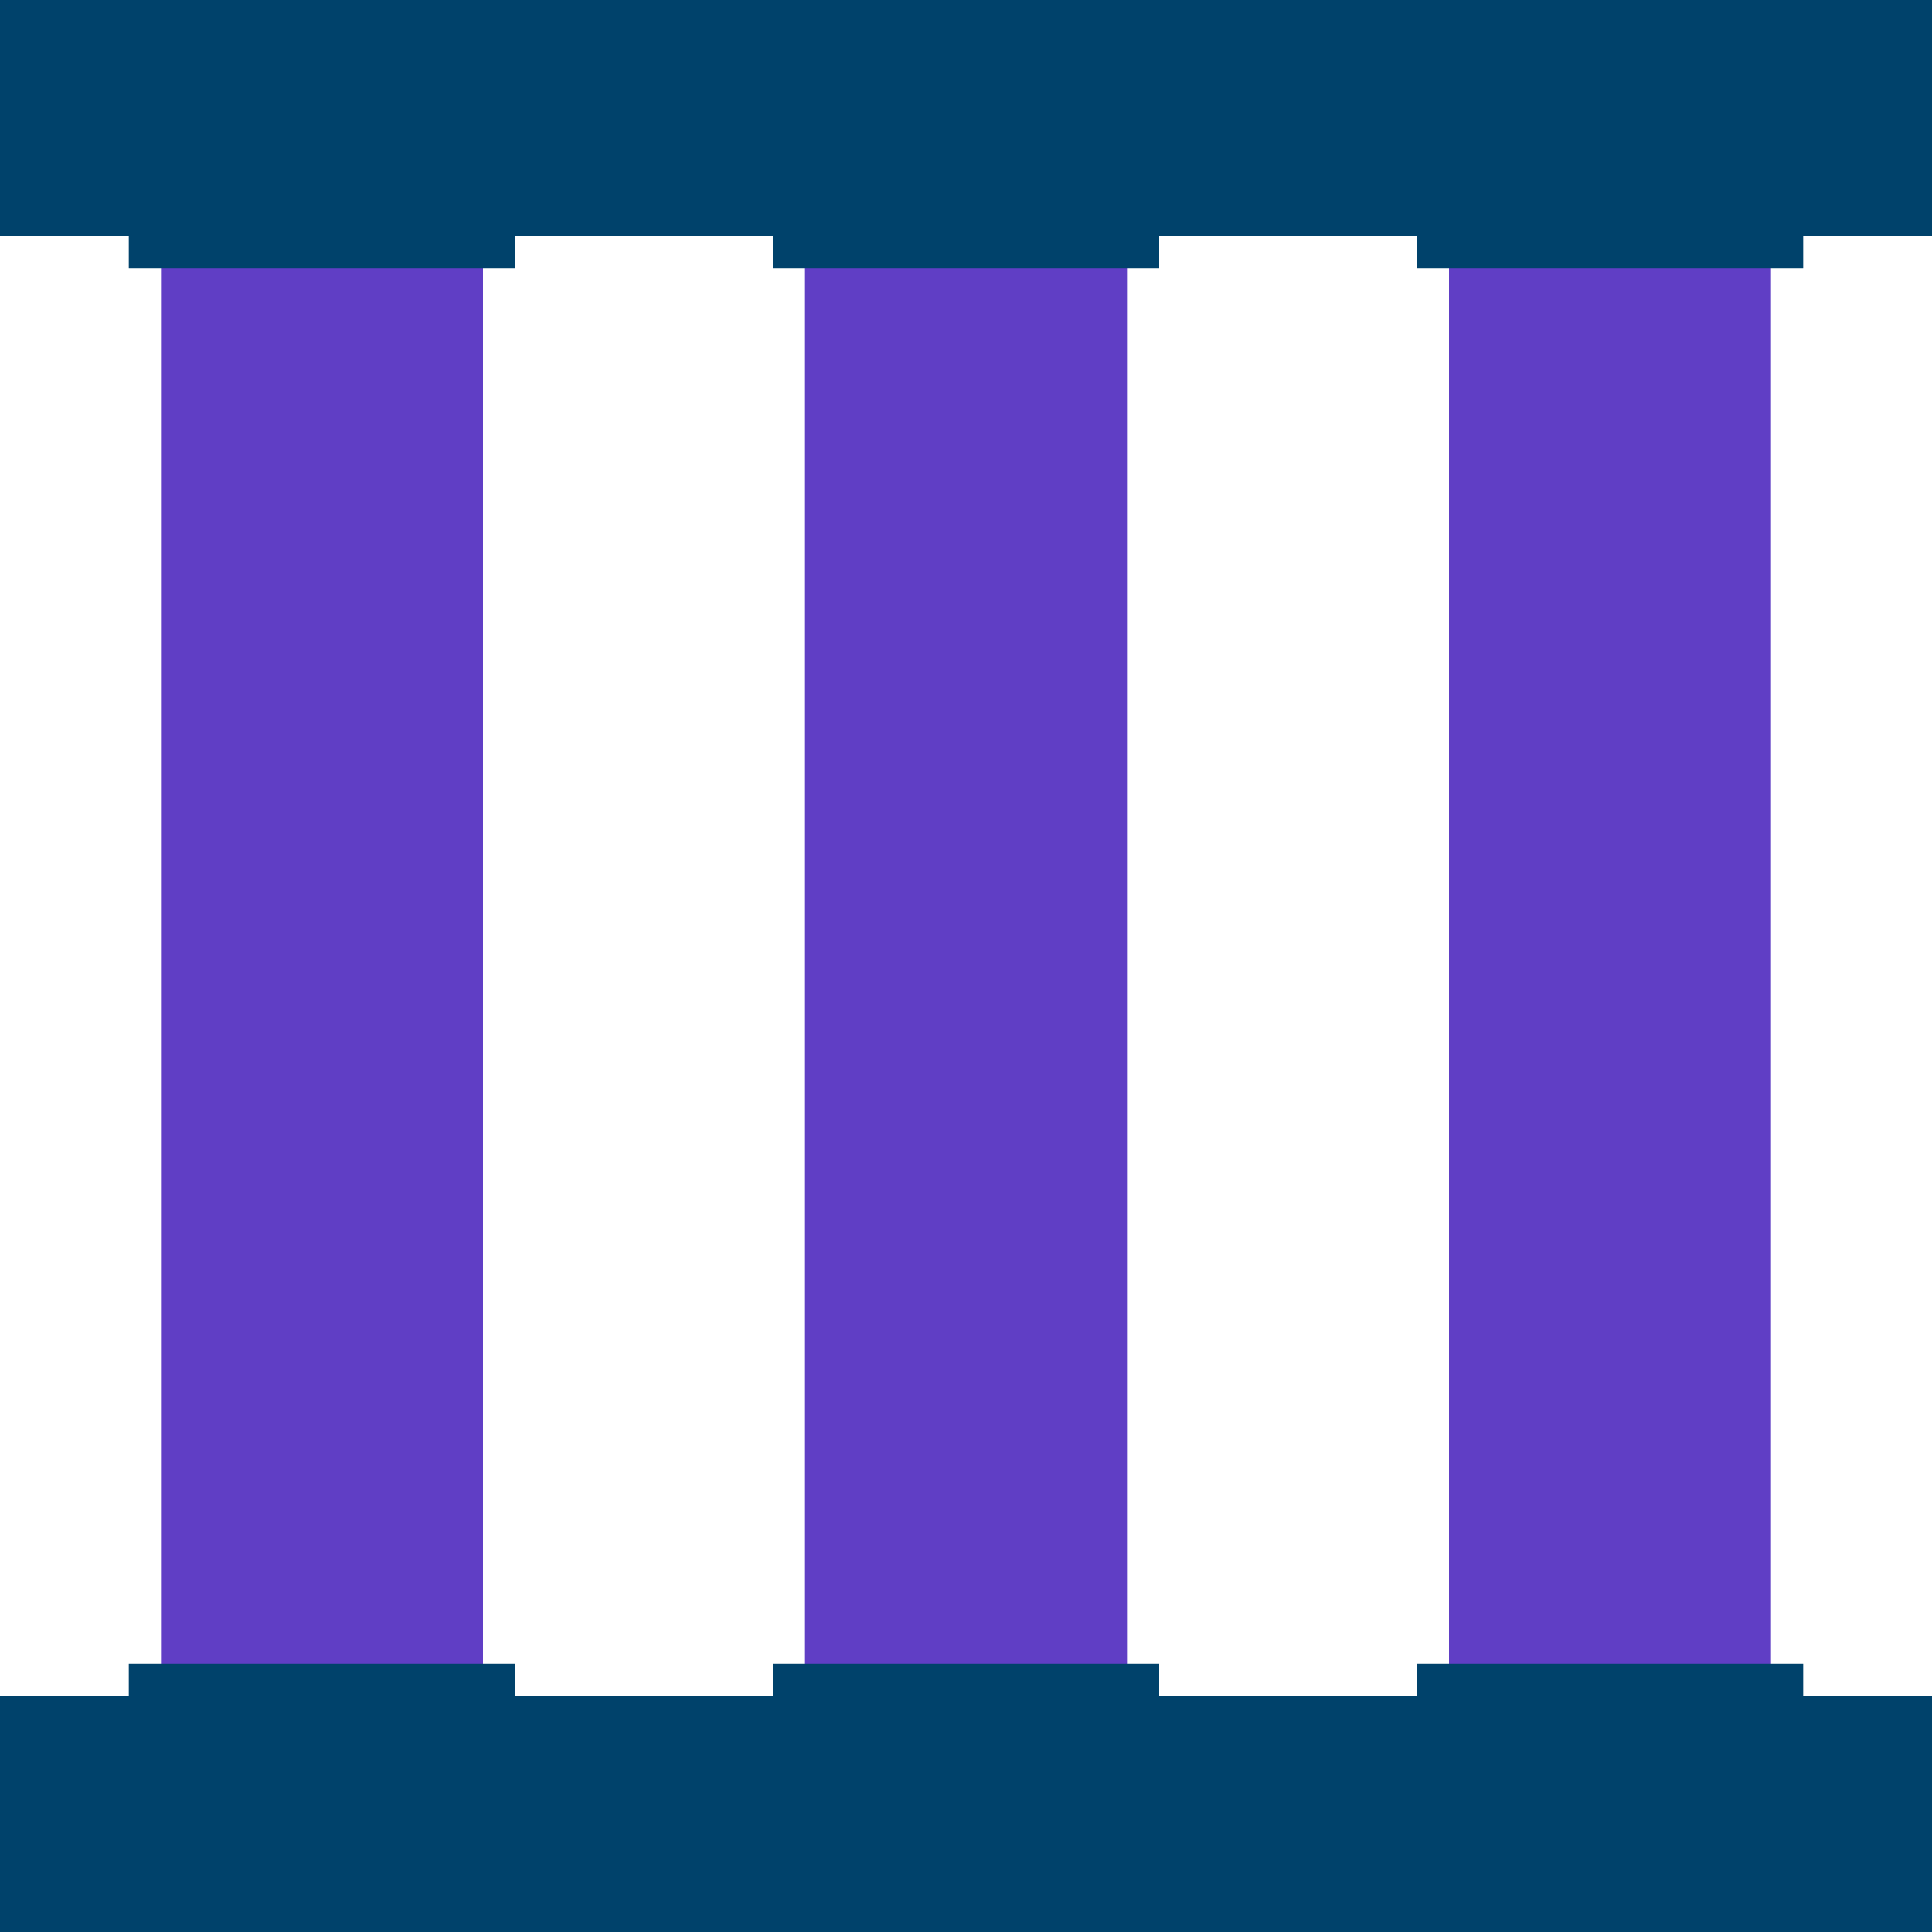 <?xml version="1.0" encoding="UTF-8"?><svg id="Calque_1" xmlns="http://www.w3.org/2000/svg" viewBox="0 0 360 360"><rect width="360" height="44" style="fill:#00426b; stroke-width:0px;"/><rect y="316" width="360" height="44" style="fill:#00426b; stroke-width:0px;"/><rect x="-76" y="150" width="272" height="60" transform="translate(-120 240) rotate(-90)" style="fill:#603ec5; stroke-width:0px;"/><rect x="44" y="150" width="272" height="60" transform="translate(0 360) rotate(-90)" style="fill:#603ec5; stroke-width:0px;"/><rect x="164" y="150" width="272" height="60" transform="translate(120 480) rotate(-90)" style="fill:#603ec5; stroke-width:0px;"/><rect x="57" y="11" width="6" height="72" transform="translate(13 107) rotate(-90)" style="fill:#00426b; stroke-width:0px;"/><rect x="57" y="277" width="6" height="72" transform="translate(-253 373) rotate(-90)" style="fill:#00426b; stroke-width:0px;"/><rect x="177" y="11" width="6" height="72" transform="translate(133 227) rotate(-90)" style="fill:#00426b; stroke-width:0px;"/><rect x="177" y="277" width="6" height="72" transform="translate(-133 493) rotate(-90)" style="fill:#00426b; stroke-width:0px;"/><rect x="297" y="11" width="6" height="72" transform="translate(253 347) rotate(-90)" style="fill:#00426b; stroke-width:0px;"/><rect x="297" y="277" width="6" height="72" transform="translate(-13 613) rotate(-90)" style="fill:#00426b; stroke-width:0px;"/></svg>